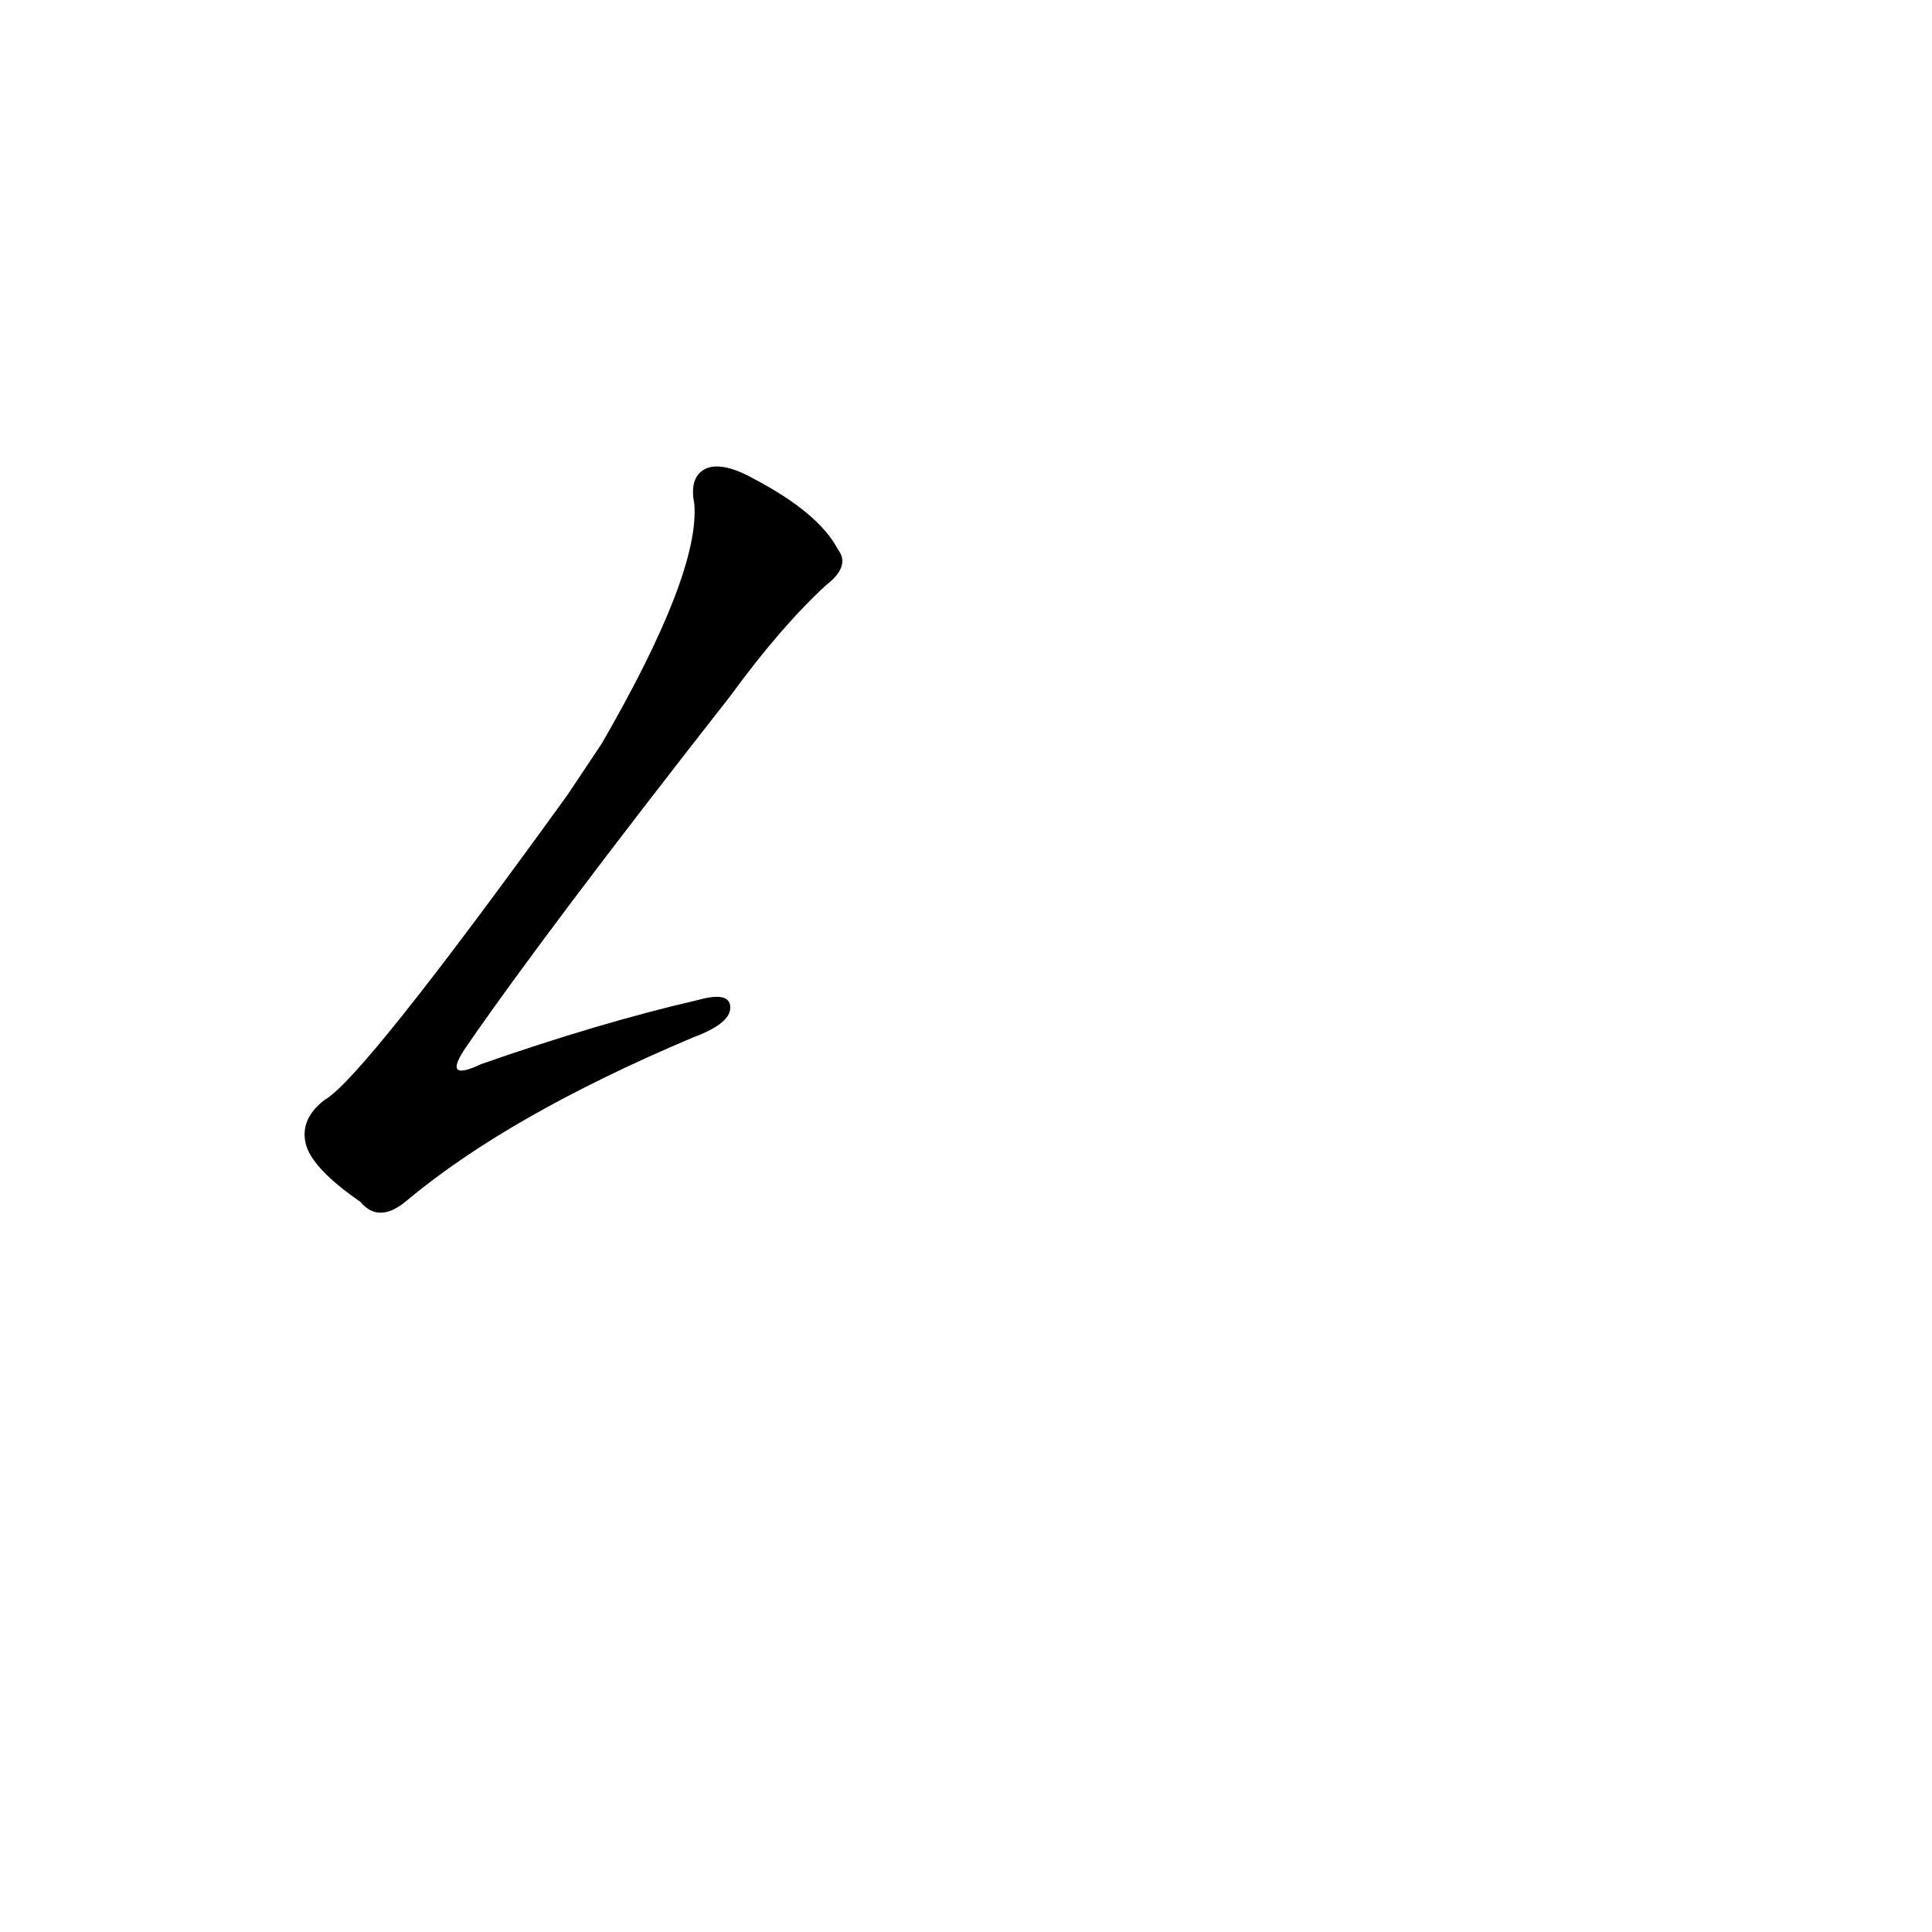 <?xml version='1.0' encoding='utf-8'?>
<svg xmlns="http://www.w3.org/2000/svg" version="1.1" viewBox="0 0 1024 1024"><g transform="scale(1, -1) translate(0, -900)"><path d="M 301 479 Q 192 328 172 317 Q 159 307 162 294 Q 165 281 191 263 Q 201 251 216 264 Q 270 309 367 350 Q 386 357 387 365 Q 388 375 370 370 Q 318 358 255 336 Q 234 326 247 345 Q 289 406 387 531 Q 414 568 438 590 Q 451 600 444 609 Q 434 628 400 646 Q 384 655 375 652 Q 365 648 368 633 Q 371 596 319 506 L 301 479 Z" fill="black" /></g></svg>